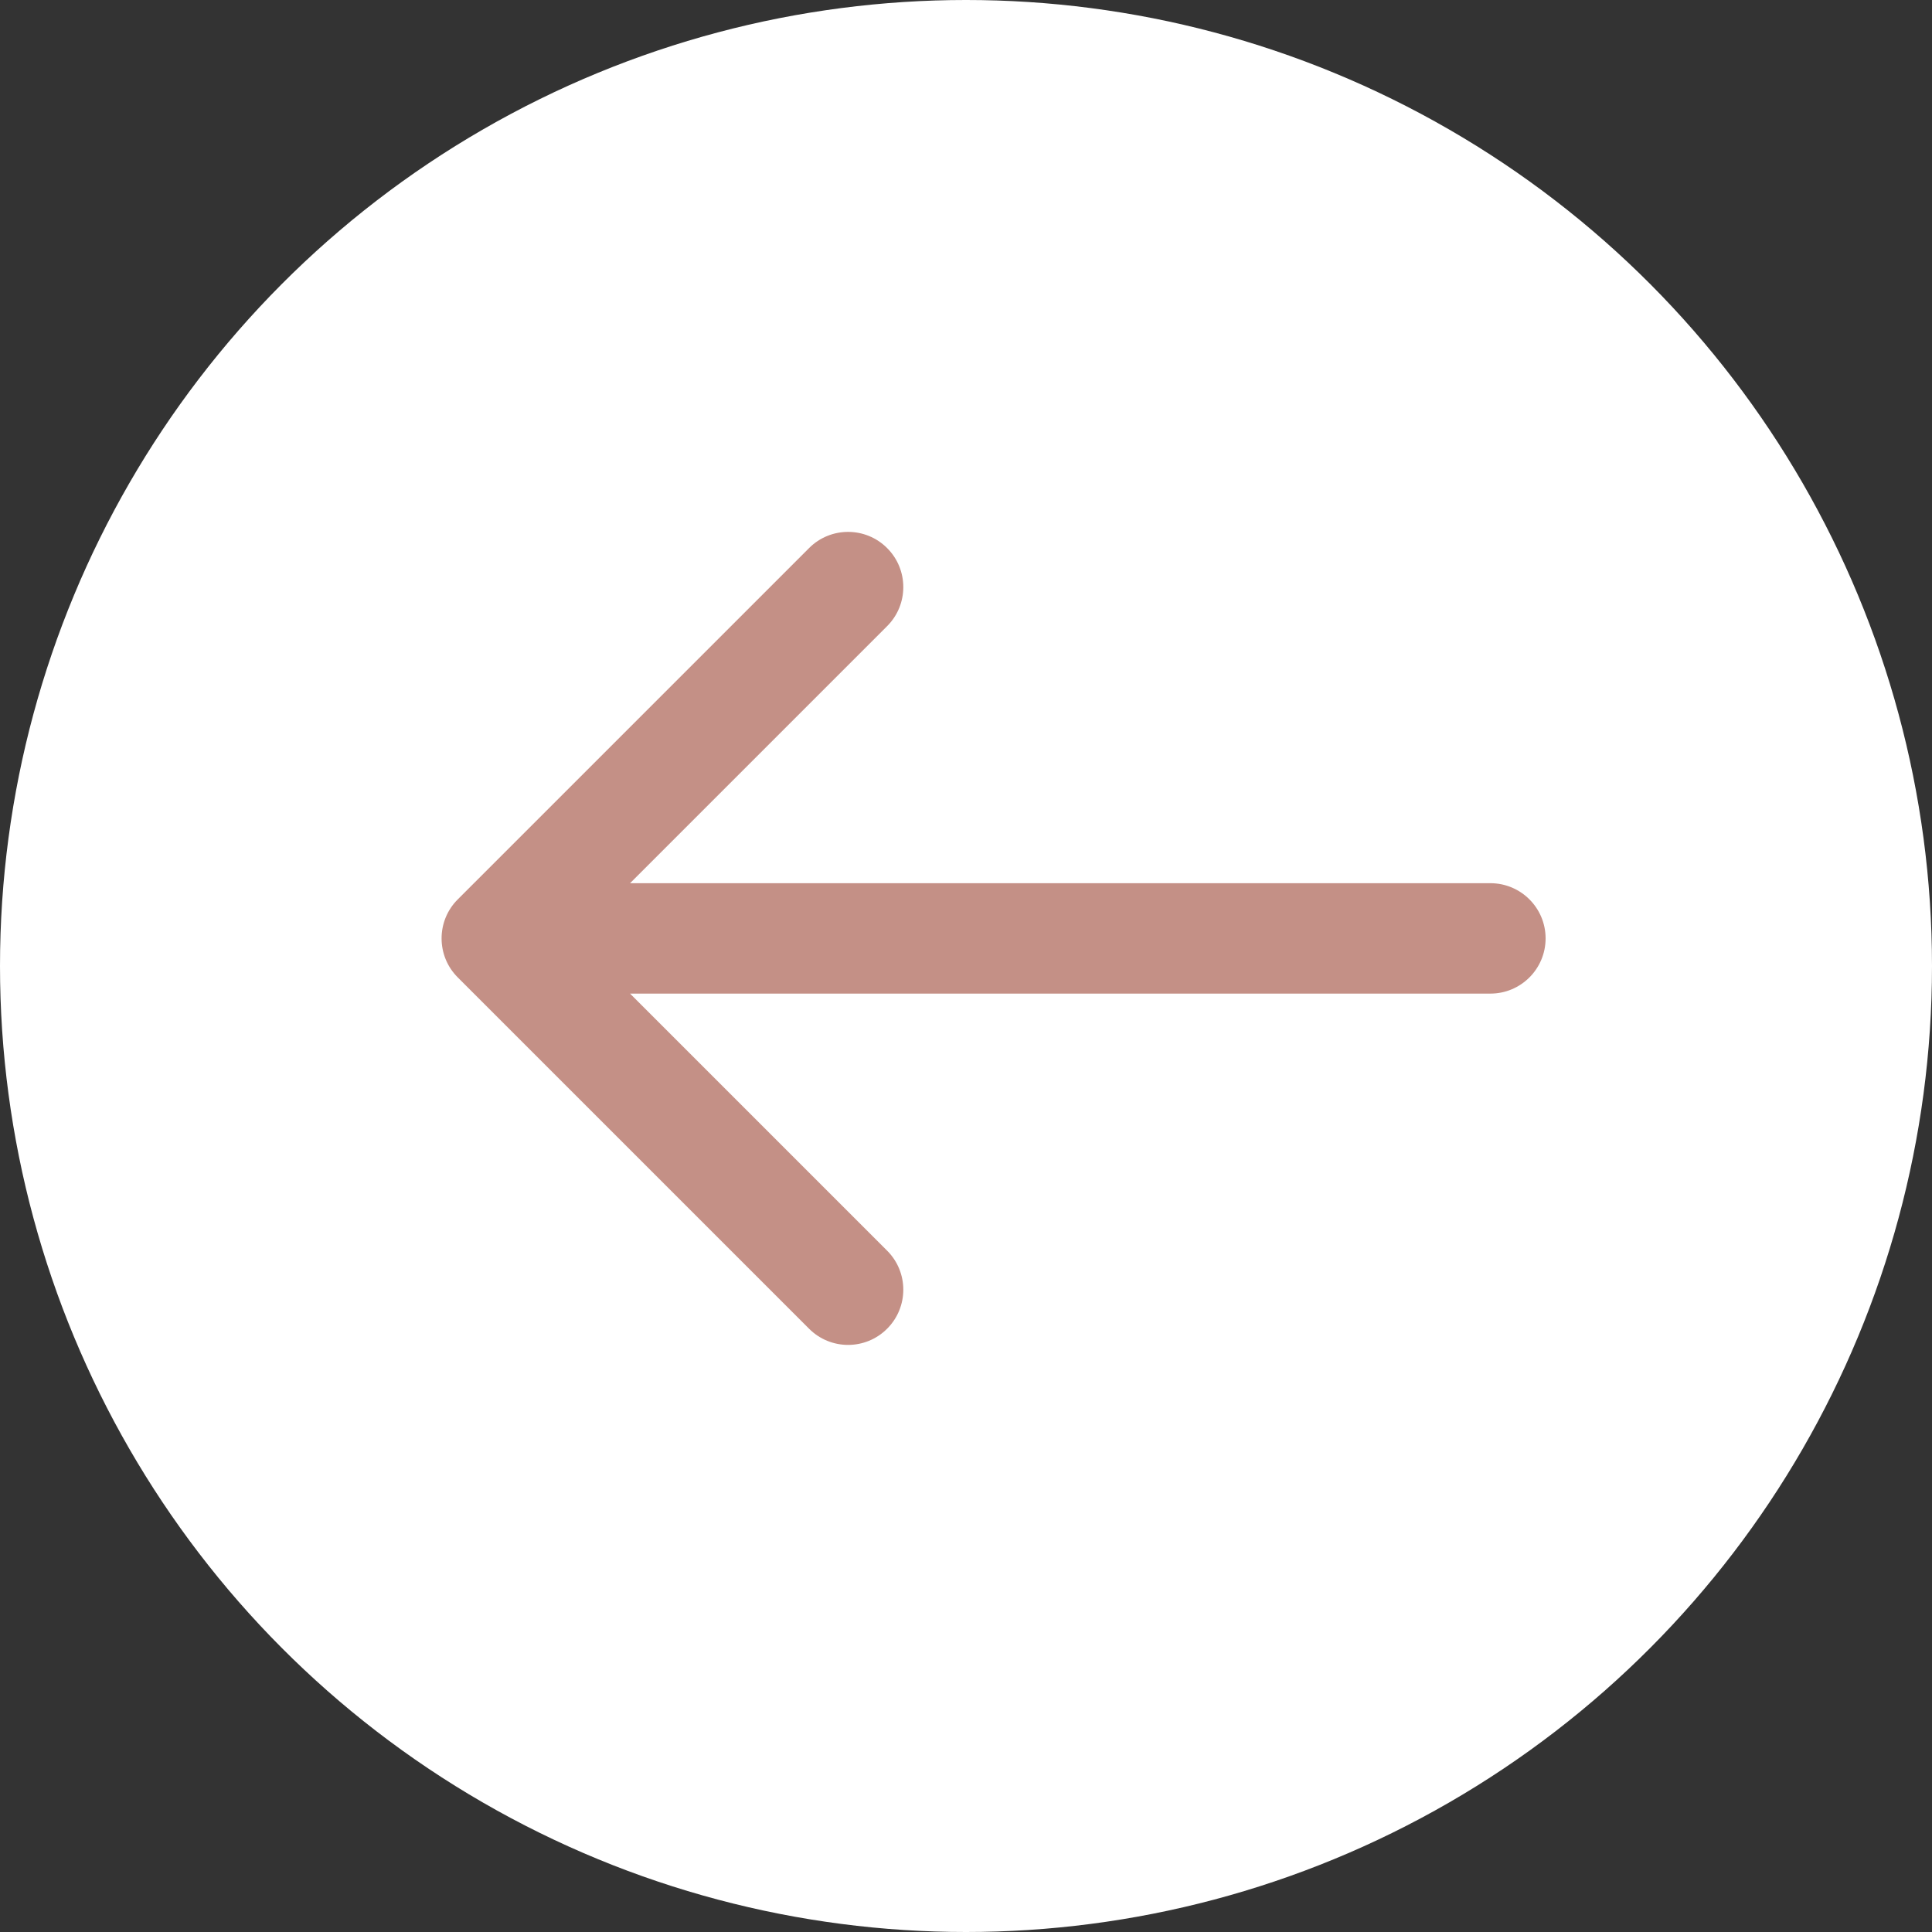 <svg width="35" height="35" viewBox="0 0 35 35" fill="none" xmlns="http://www.w3.org/2000/svg">
<rect x="0" y="0" width="35" height="35" fill="#333333" stroke="none"/>
<circle cx="17.5" cy="17.5" r="17.5" fill="white"/>
<path d="M27 18C27.552 18 28 17.552 28 17C28 16.448 27.552 16 27 16V18ZM8.293 16.293C7.902 16.683 7.902 17.317 8.293 17.707L14.657 24.071C15.047 24.462 15.681 24.462 16.071 24.071C16.462 23.68 16.462 23.047 16.071 22.657L10.414 17L16.071 11.343C16.462 10.953 16.462 10.319 16.071 9.929C15.681 9.538 15.047 9.538 14.657 9.929L8.293 16.293ZM27 16L9 16V18L27 18V16Z" fill="#C49086"/>
</svg>
